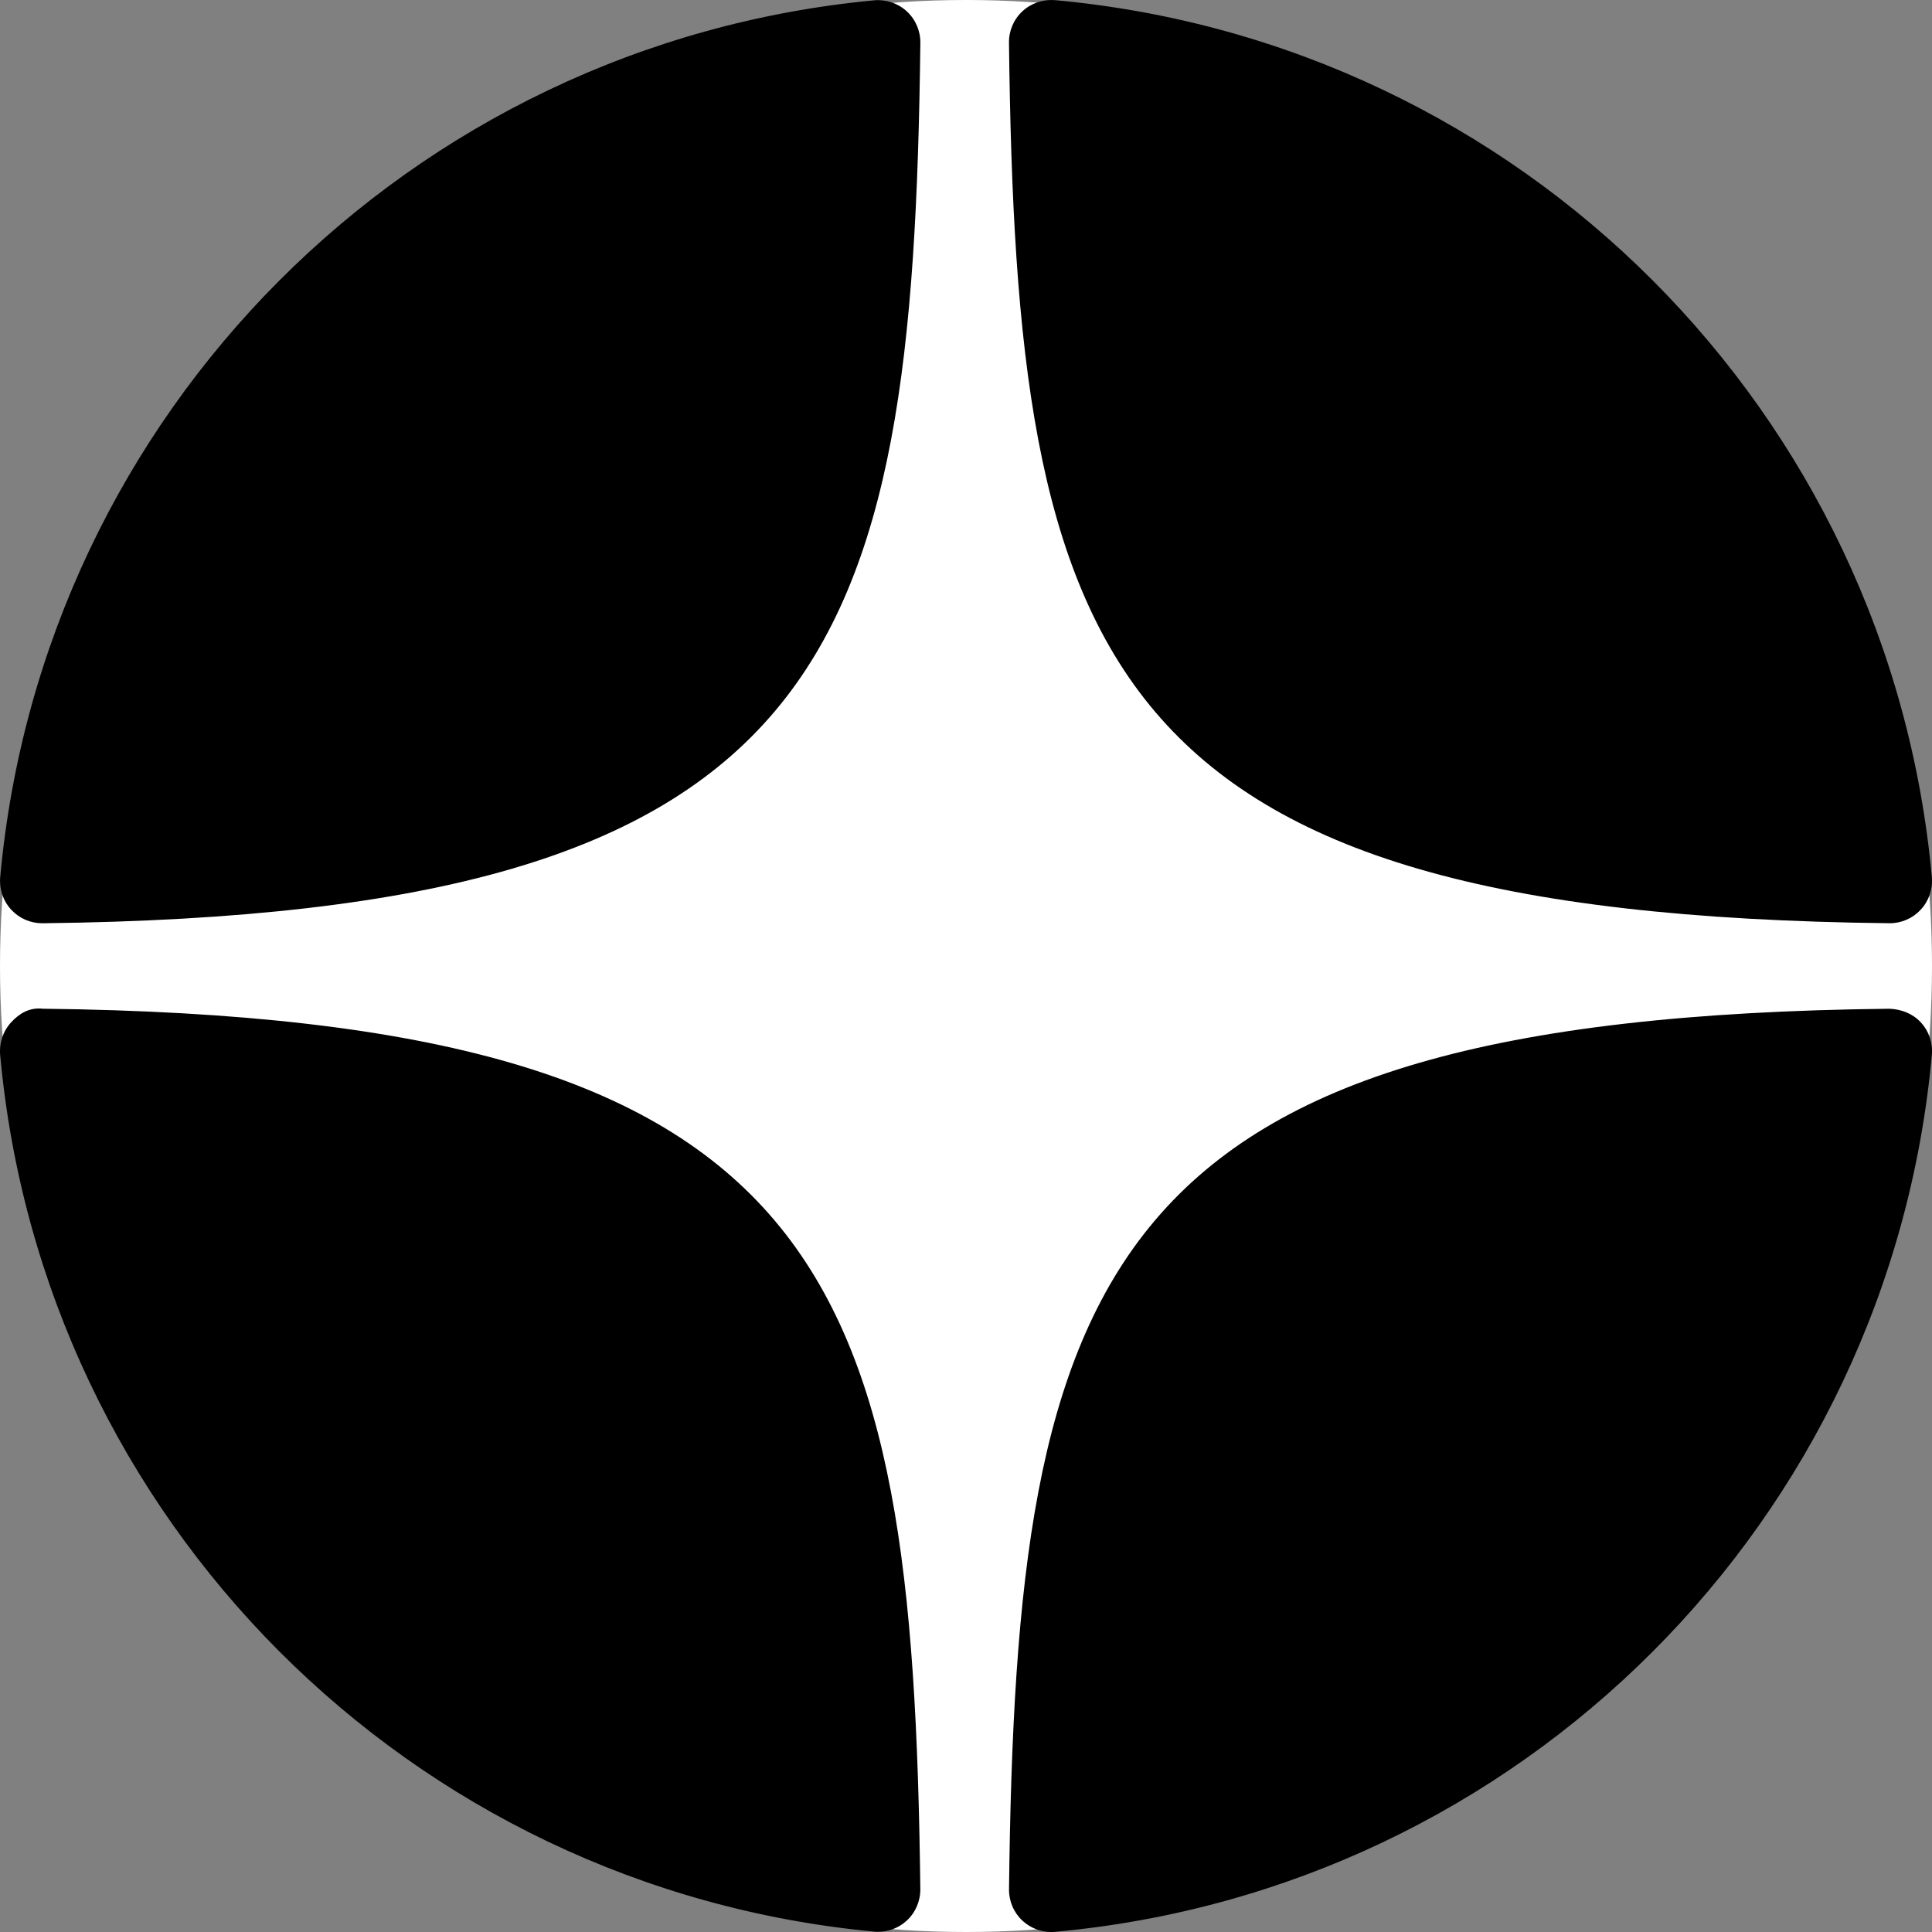 <svg width="64" height="64" viewBox="0 0 64 64" fill="none" xmlns="http://www.w3.org/2000/svg">
<rect x="0" y="0" width="64" height="64" fill="#808080" stroke="none"/>
<circle cx="32" cy="32" r="32" fill="white"/>
<path d="M62.588 30.583C62.593 30.583 62.597 30.583 62.603 30.583C62.993 30.583 63.364 30.419 63.628 30.133C63.897 29.842 64.029 29.452 63.995 29.058C62.592 13.63 50.377 1.41 34.948 0.005C34.557 -0.026 34.163 0.101 33.872 0.371C33.581 0.639 33.419 1.017 33.424 1.413C33.667 21.918 36.371 30.296 62.588 30.583ZM62.588 33.416C36.371 33.703 33.668 42.081 33.425 62.586C33.421 62.981 33.583 63.36 33.873 63.628C34.133 63.867 34.473 64 34.822 64C34.864 64 34.907 63.999 34.949 63.994C50.379 62.589 62.593 50.371 63.995 34.941C64.029 34.547 63.898 34.157 63.628 33.866C63.359 33.575 62.983 33.431 62.588 33.416ZM28.959 0.011C13.578 1.458 1.403 13.674 0.007 29.061C-0.028 29.455 0.103 29.845 0.373 30.136C0.637 30.422 1.01 30.584 1.398 30.584C1.404 30.584 1.41 30.584 1.415 30.584C27.545 30.284 30.242 21.909 30.488 1.418C30.492 1.023 30.329 0.643 30.038 0.375C29.745 0.106 29.352 -0.025 28.959 0.011ZM1.414 33.415C0.979 33.366 0.638 33.573 0.372 33.863C0.103 34.154 -0.029 34.544 0.005 34.938C1.401 50.325 13.578 62.541 28.959 63.987C29.002 63.992 29.047 63.993 29.09 63.993C29.439 63.993 29.777 63.862 30.037 63.623C30.328 63.355 30.491 62.974 30.487 62.579C30.241 42.09 27.545 33.715 1.414 33.415Z" fill="black"/>
</svg>
